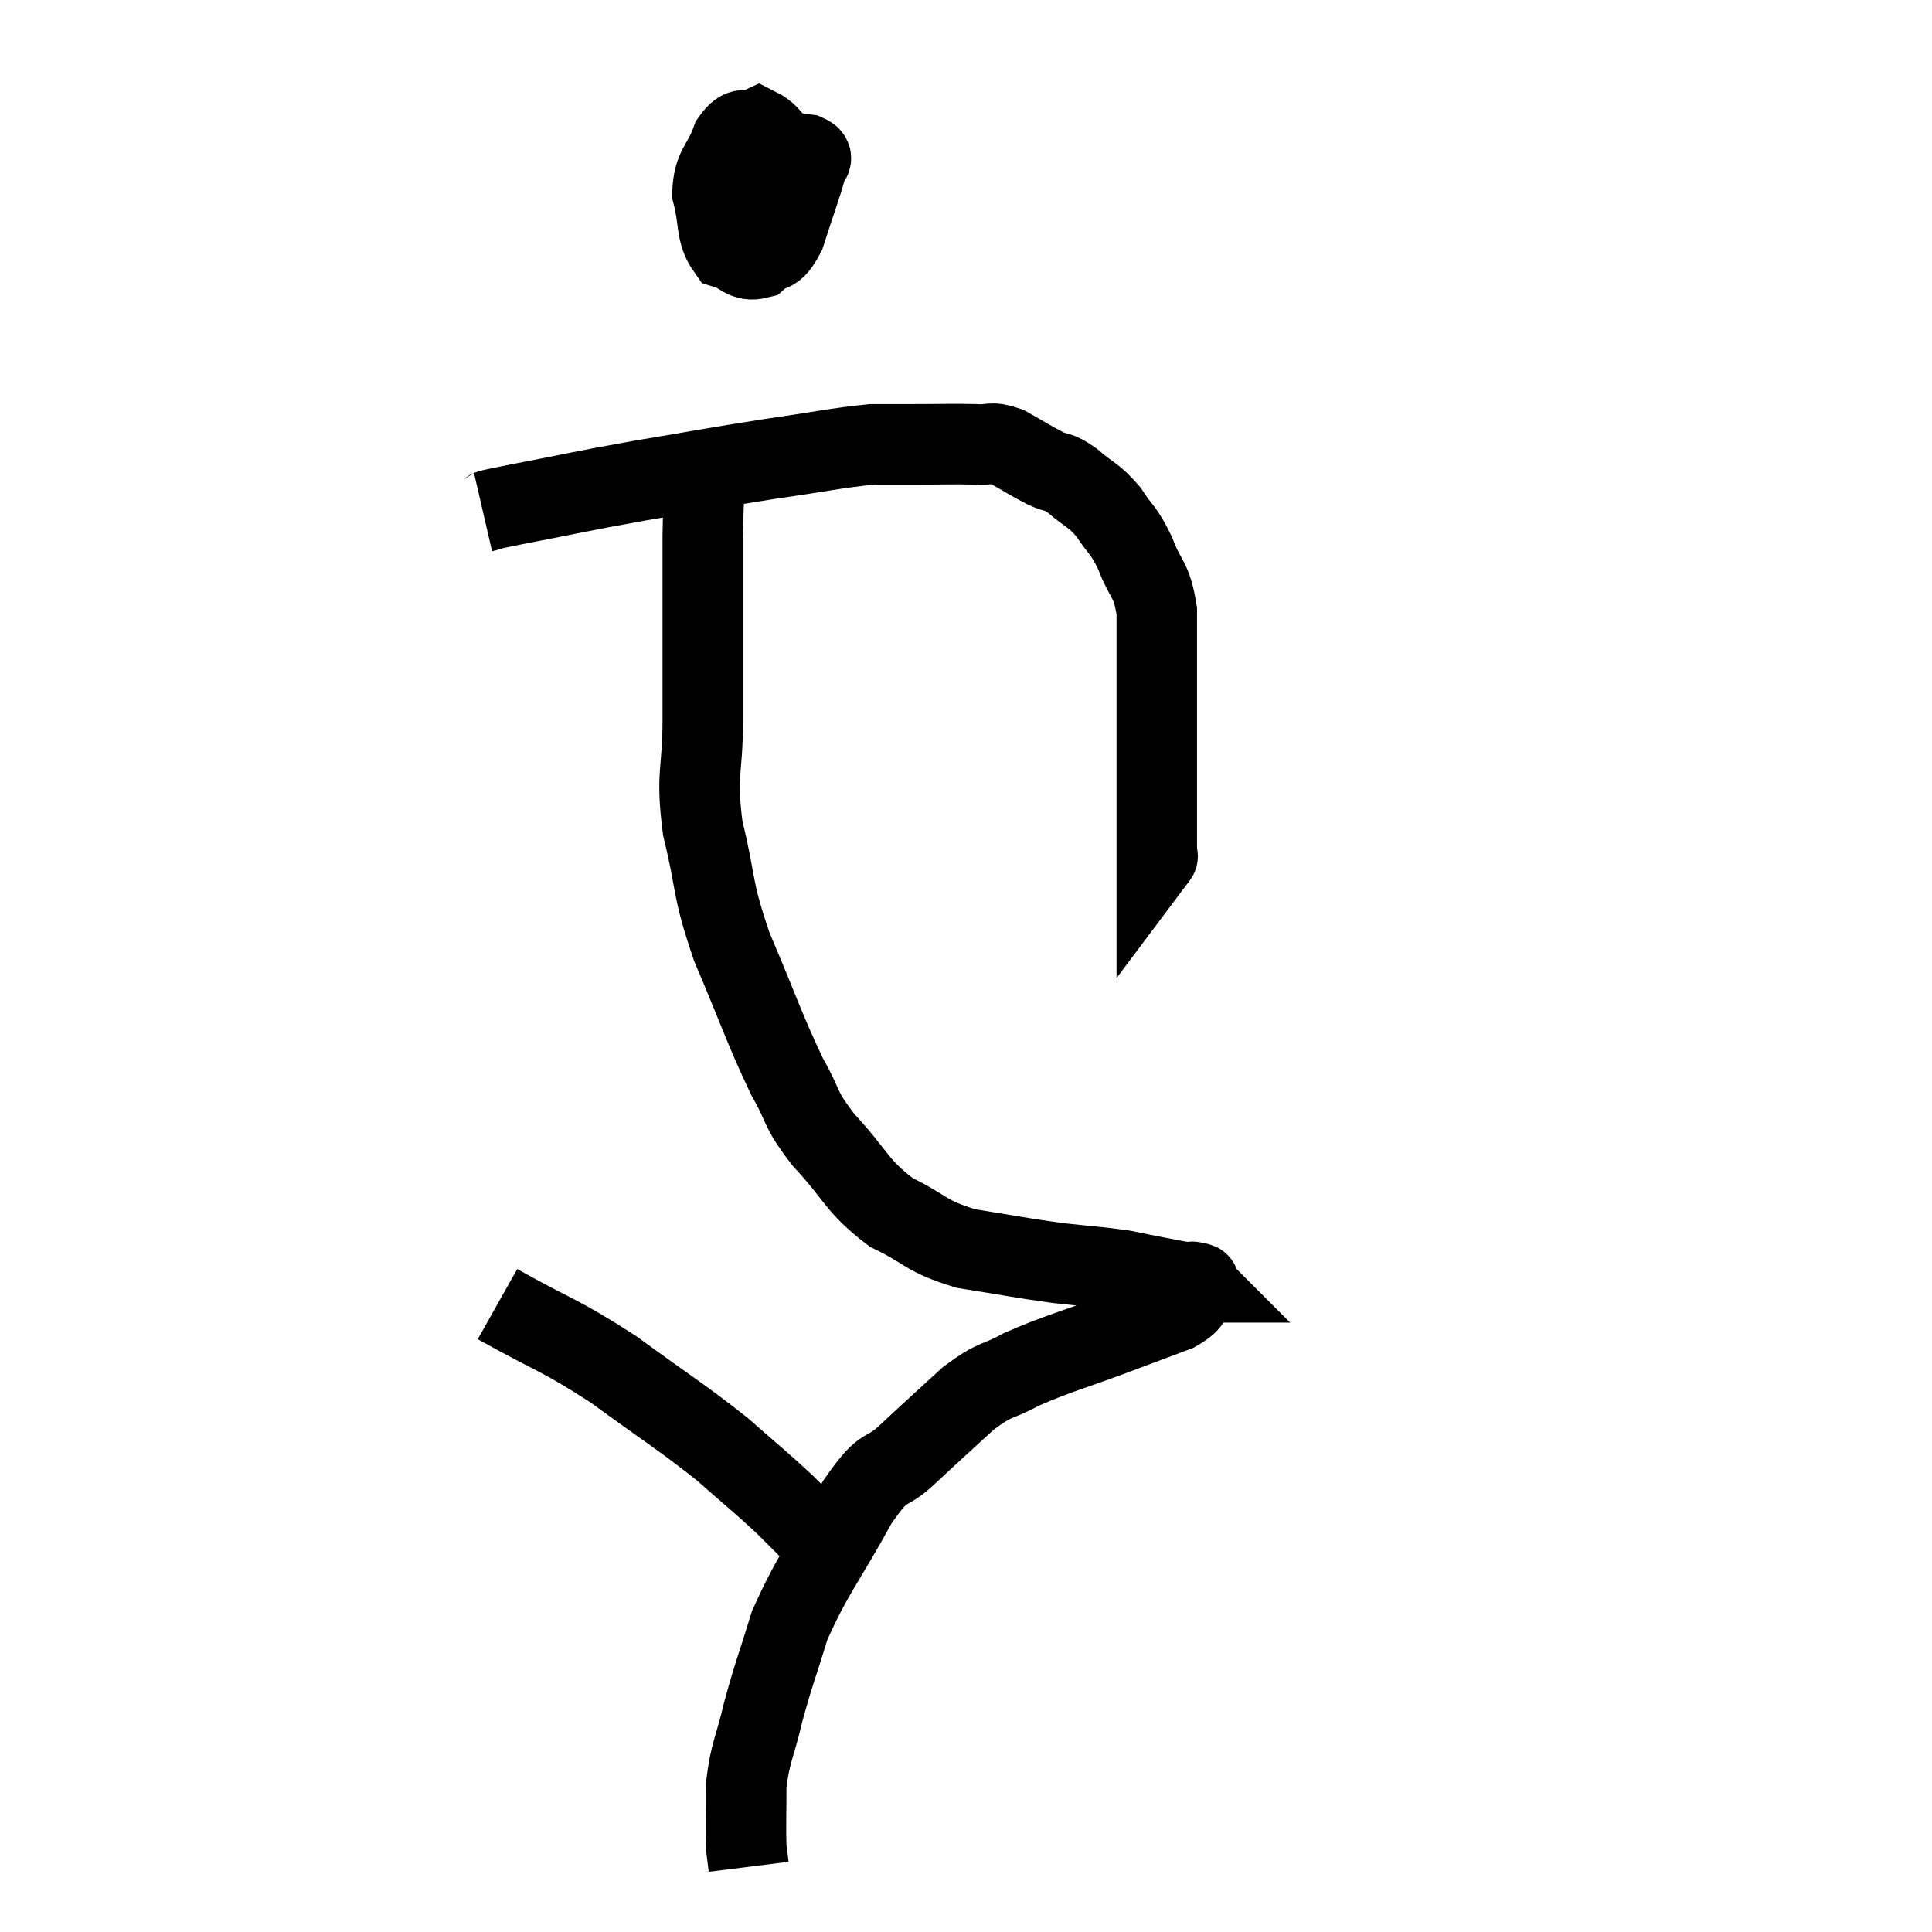 <svg width="48" height="48" viewBox="0 0 48 48" xmlns="http://www.w3.org/2000/svg"><path d="M 12 12.72 C 12.39 12.63, 11.805 12.735, 12.78 12.54 C 14.34 12.24, 14.31 12.225, 15.9 11.94 C 17.52 11.67, 17.7 11.625, 19.14 11.4 C 20.4 11.22, 20.775 11.13, 21.66 11.04 C 22.17 11.04, 22.035 11.04, 22.68 11.04 C 23.46 11.04, 23.655 11.025, 24.24 11.04 C 24.63 11.07, 24.585 10.95, 25.02 11.1 C 25.5 11.37, 25.575 11.43, 25.98 11.64 C 26.31 11.79, 26.25 11.67, 26.64 11.94 C 27.09 12.33, 27.15 12.27, 27.54 12.72 C 27.87 13.23, 27.9 13.125, 28.2 13.74 C 28.47 14.46, 28.605 14.34, 28.74 15.18 C 28.74 16.14, 28.74 16.2, 28.74 17.1 C 28.74 17.94, 28.74 17.925, 28.74 18.78 C 28.74 19.65, 28.74 19.89, 28.74 20.52 C 28.74 20.91, 28.74 21.105, 28.74 21.3 C 28.74 21.3, 28.74 21.3, 28.74 21.3 C 28.74 21.3, 28.785 21.24, 28.74 21.3 L 28.56 21.54" fill="none" stroke="black" stroke-width="2"></path><path d="M 19.74 4.26 C 19.29 3.72, 19.23 3.375, 18.84 3.18 C 18.51 3.33, 18.465 3.075, 18.18 3.48 C 17.94 4.14, 17.73 4.125, 17.7 4.8 C 17.88 5.49, 17.775 5.775, 18.06 6.18 C 18.45 6.3, 18.48 6.51, 18.84 6.42 C 19.17 6.12, 19.2 6.39, 19.5 5.82 C 19.77 4.98, 19.905 4.635, 20.04 4.14 C 20.04 3.99, 20.28 3.945, 20.04 3.84 C 19.56 3.78, 19.41 3.75, 19.08 3.72 C 18.9 3.72, 18.96 3.27, 18.72 3.72 C 18.42 4.62, 18.27 4.995, 18.12 5.52 C 18.12 5.67, 17.955 5.715, 18.12 5.82 C 18.45 5.88, 18.465 6.075, 18.78 5.94 C 19.08 5.61, 19.185 5.535, 19.38 5.28 C 19.47 5.1, 19.515 5.025, 19.56 4.92 C 19.56 4.89, 19.56 4.875, 19.56 4.86 L 19.56 4.86" fill="none" stroke="black" stroke-width="2"></path><path d="M 17.52 11.52 C 17.49 12.42, 17.475 12.375, 17.46 13.32 C 17.46 14.31, 17.46 14.16, 17.46 15.3 C 17.46 16.59, 17.46 16.56, 17.46 17.88 C 17.46 19.23, 17.28 19.17, 17.46 20.58 C 17.82 22.05, 17.655 21.975, 18.18 23.52 C 18.87 25.14, 18.99 25.56, 19.56 26.76 C 20.01 27.54, 19.815 27.48, 20.46 28.32 C 21.3 29.22, 21.255 29.445, 22.14 30.12 C 23.07 30.57, 22.965 30.705, 24 31.02 C 25.14 31.2, 25.305 31.245, 26.28 31.38 C 27.09 31.47, 27.27 31.47, 27.9 31.56 C 28.35 31.65, 28.41 31.665, 28.8 31.74 C 29.13 31.8, 29.25 31.83, 29.46 31.86 C 29.55 31.86, 29.595 31.86, 29.64 31.86 C 29.64 31.86, 29.64 31.86, 29.64 31.86 C 29.64 31.86, 29.64 31.86, 29.64 31.86 C 29.64 31.86, 29.61 31.83, 29.64 31.86 C 29.7 31.92, 29.865 31.8, 29.76 31.98 C 29.49 32.28, 29.715 32.295, 29.22 32.58 C 28.5 32.85, 28.74 32.76, 27.78 33.12 C 26.58 33.57, 26.31 33.615, 25.38 34.02 C 24.72 34.38, 24.765 34.215, 24.06 34.74 C 23.31 35.43, 23.25 35.475, 22.56 36.12 C 21.93 36.72, 22.035 36.255, 21.3 37.32 C 20.46 38.85, 20.205 39.075, 19.62 40.38 C 19.29 41.46, 19.23 41.55, 18.96 42.54 C 18.75 43.44, 18.645 43.5, 18.54 44.34 C 18.54 45.12, 18.525 45.39, 18.54 45.9 C 18.57 46.14, 18.585 46.26, 18.6 46.38 L 18.6 46.38" fill="none" stroke="black" stroke-width="2"></path><path d="M 12.36 32.4 C 13.8 33.21, 13.845 33.12, 15.24 34.02 C 16.59 35.01, 16.875 35.16, 17.94 36 C 18.72 36.69, 18.855 36.78, 19.5 37.38 C 20.01 37.89, 20.22 38.1, 20.52 38.4 C 20.61 38.49, 20.655 38.535, 20.7 38.58 C 20.7 38.58, 20.7 38.58, 20.7 38.58 L 20.7 38.58" fill="none" stroke="black" stroke-width="2"></path></svg>